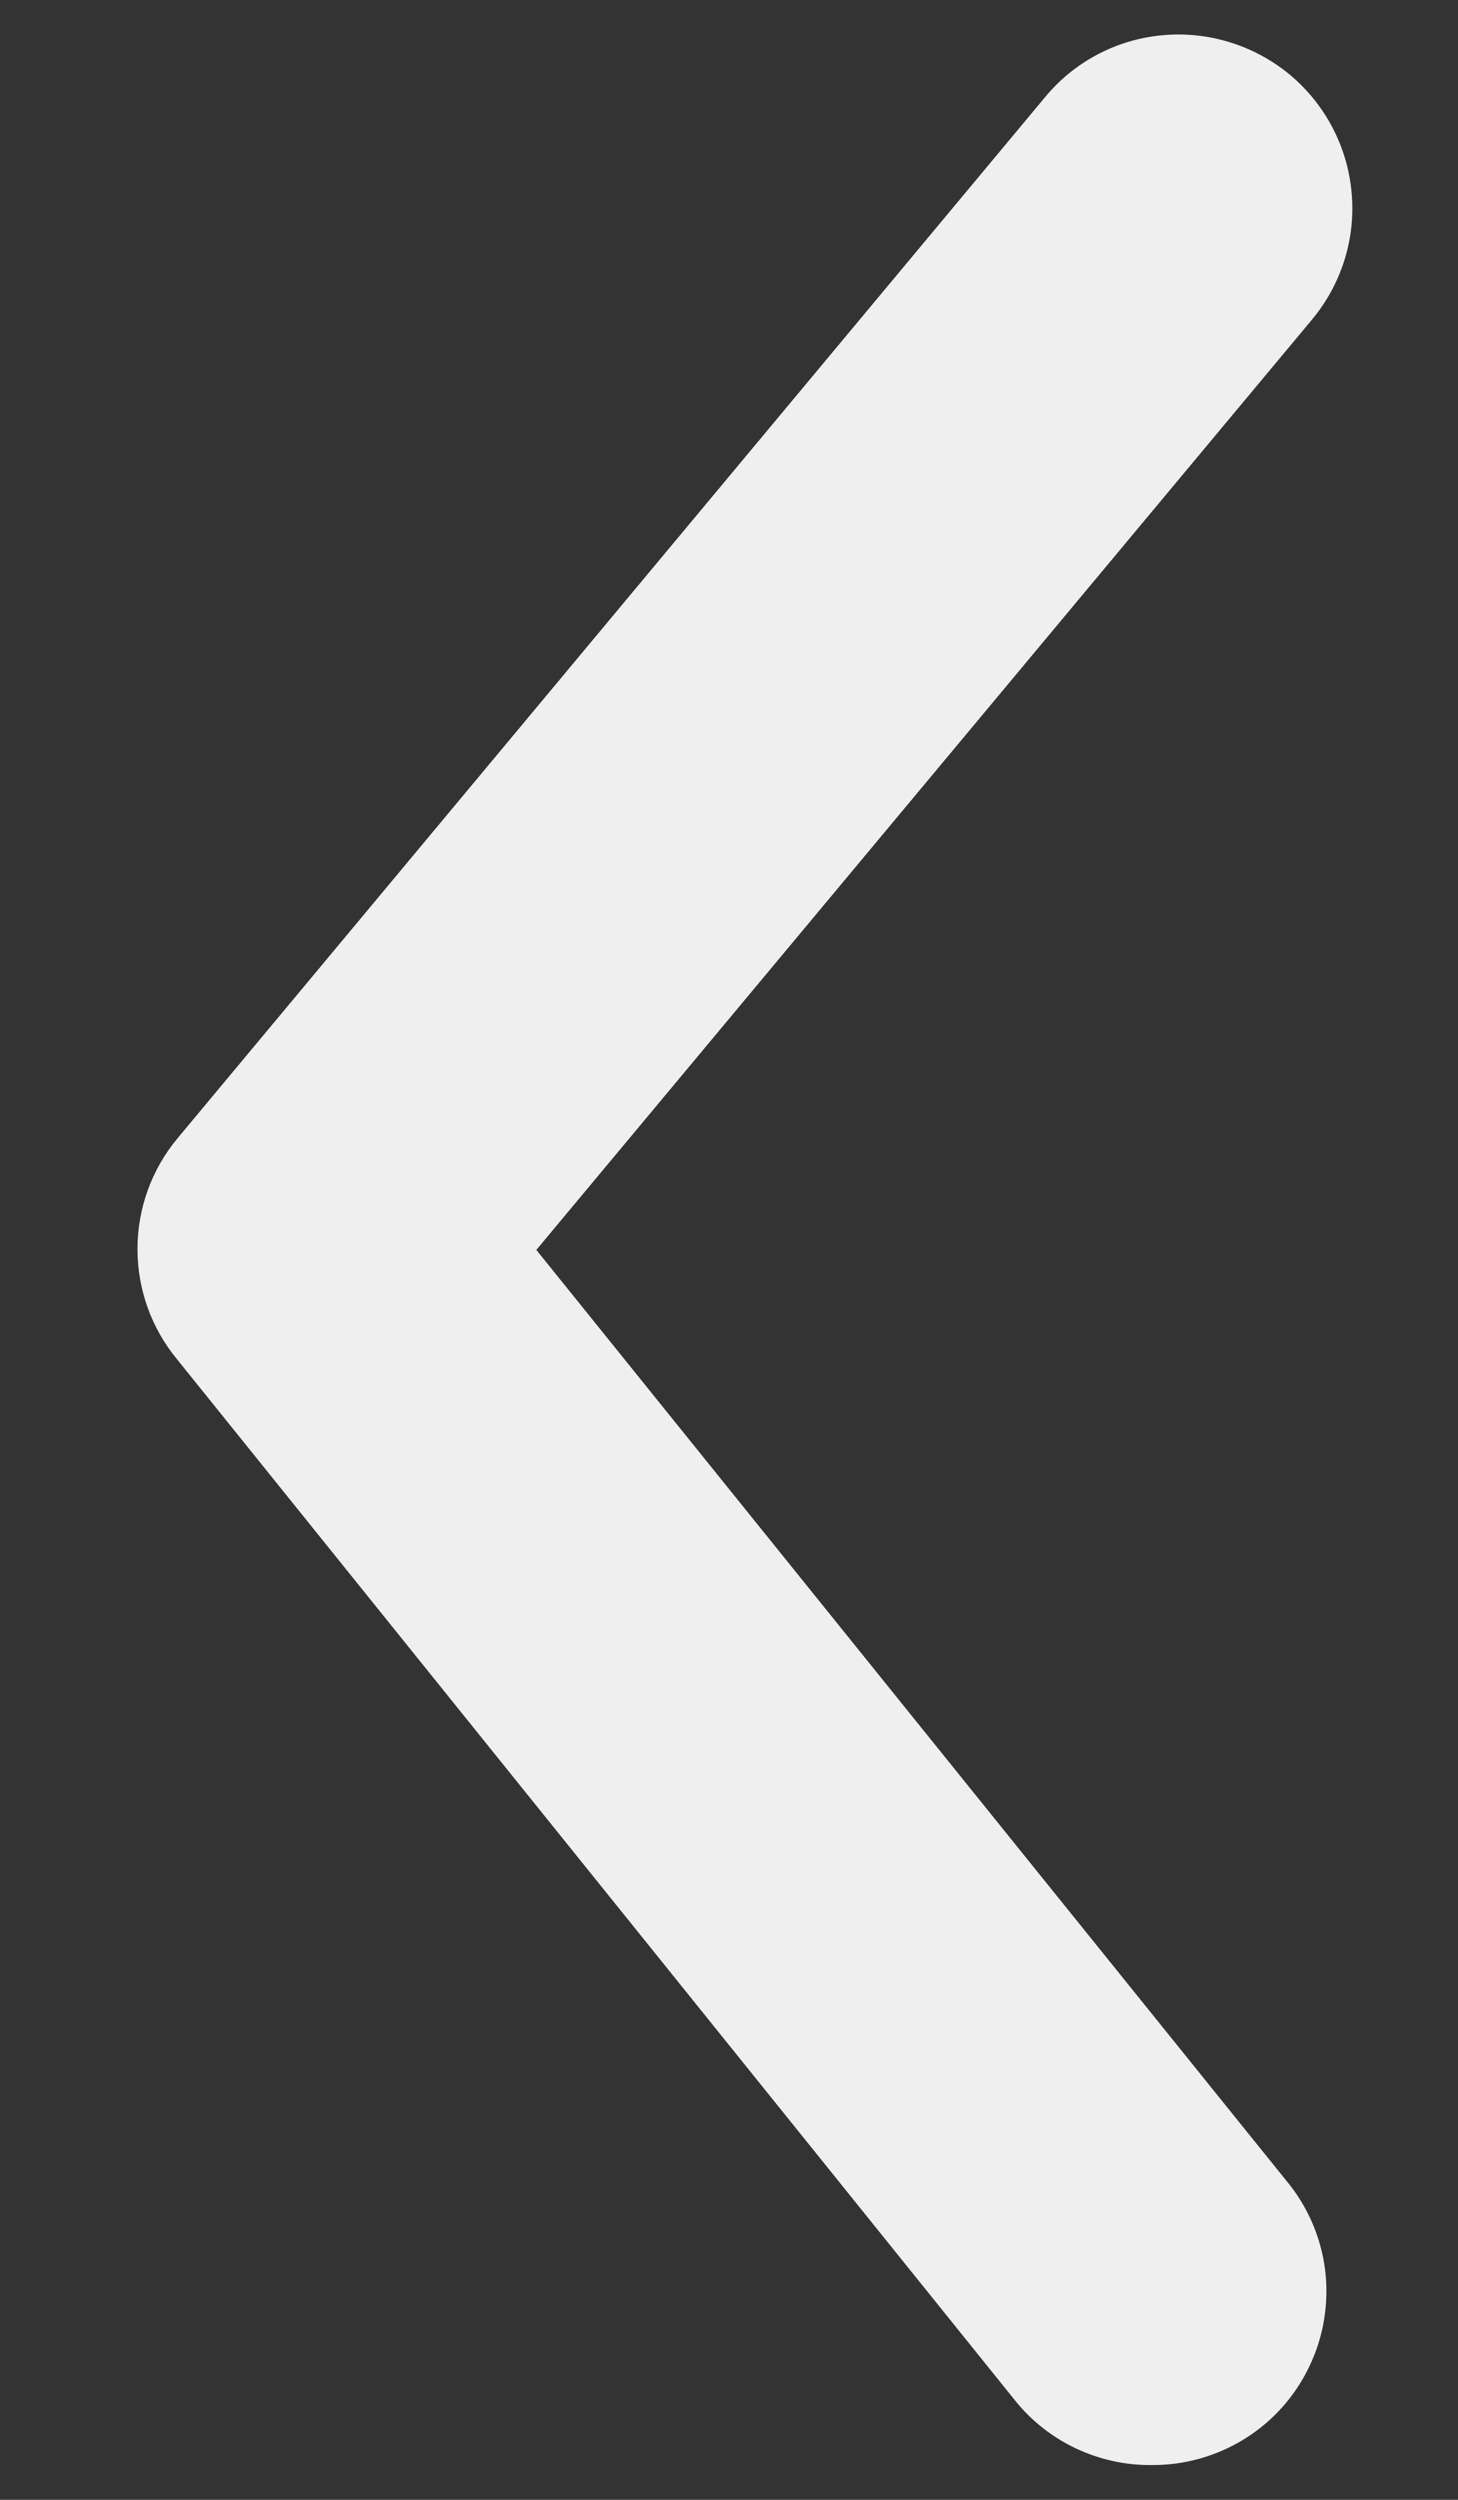 <svg width="7" height="12" viewBox="0 0 7 12" fill="none" xmlns="http://www.w3.org/2000/svg">
<rect x="0" y="0" width="7" height="12" fill="#333333" stroke="none"/>
<path d="M5.525 11.833C5.401 11.834 5.277 11.806 5.165 11.753C5.053 11.7 4.953 11.622 4.875 11.525L0.85 6.525C0.727 6.376 0.66 6.189 0.66 5.996C0.66 5.803 0.727 5.616 0.85 5.467L5.017 0.467C5.158 0.296 5.361 0.189 5.582 0.169C5.802 0.149 6.021 0.217 6.192 0.358C6.362 0.5 6.469 0.703 6.489 0.923C6.51 1.144 6.441 1.363 6.3 1.533L2.575 6L6.175 10.467C6.277 10.589 6.342 10.738 6.362 10.896C6.381 11.054 6.356 11.214 6.287 11.358C6.219 11.502 6.111 11.623 5.976 11.707C5.841 11.791 5.684 11.835 5.525 11.833Z" fill="#EFEFEF"/>
</svg>
